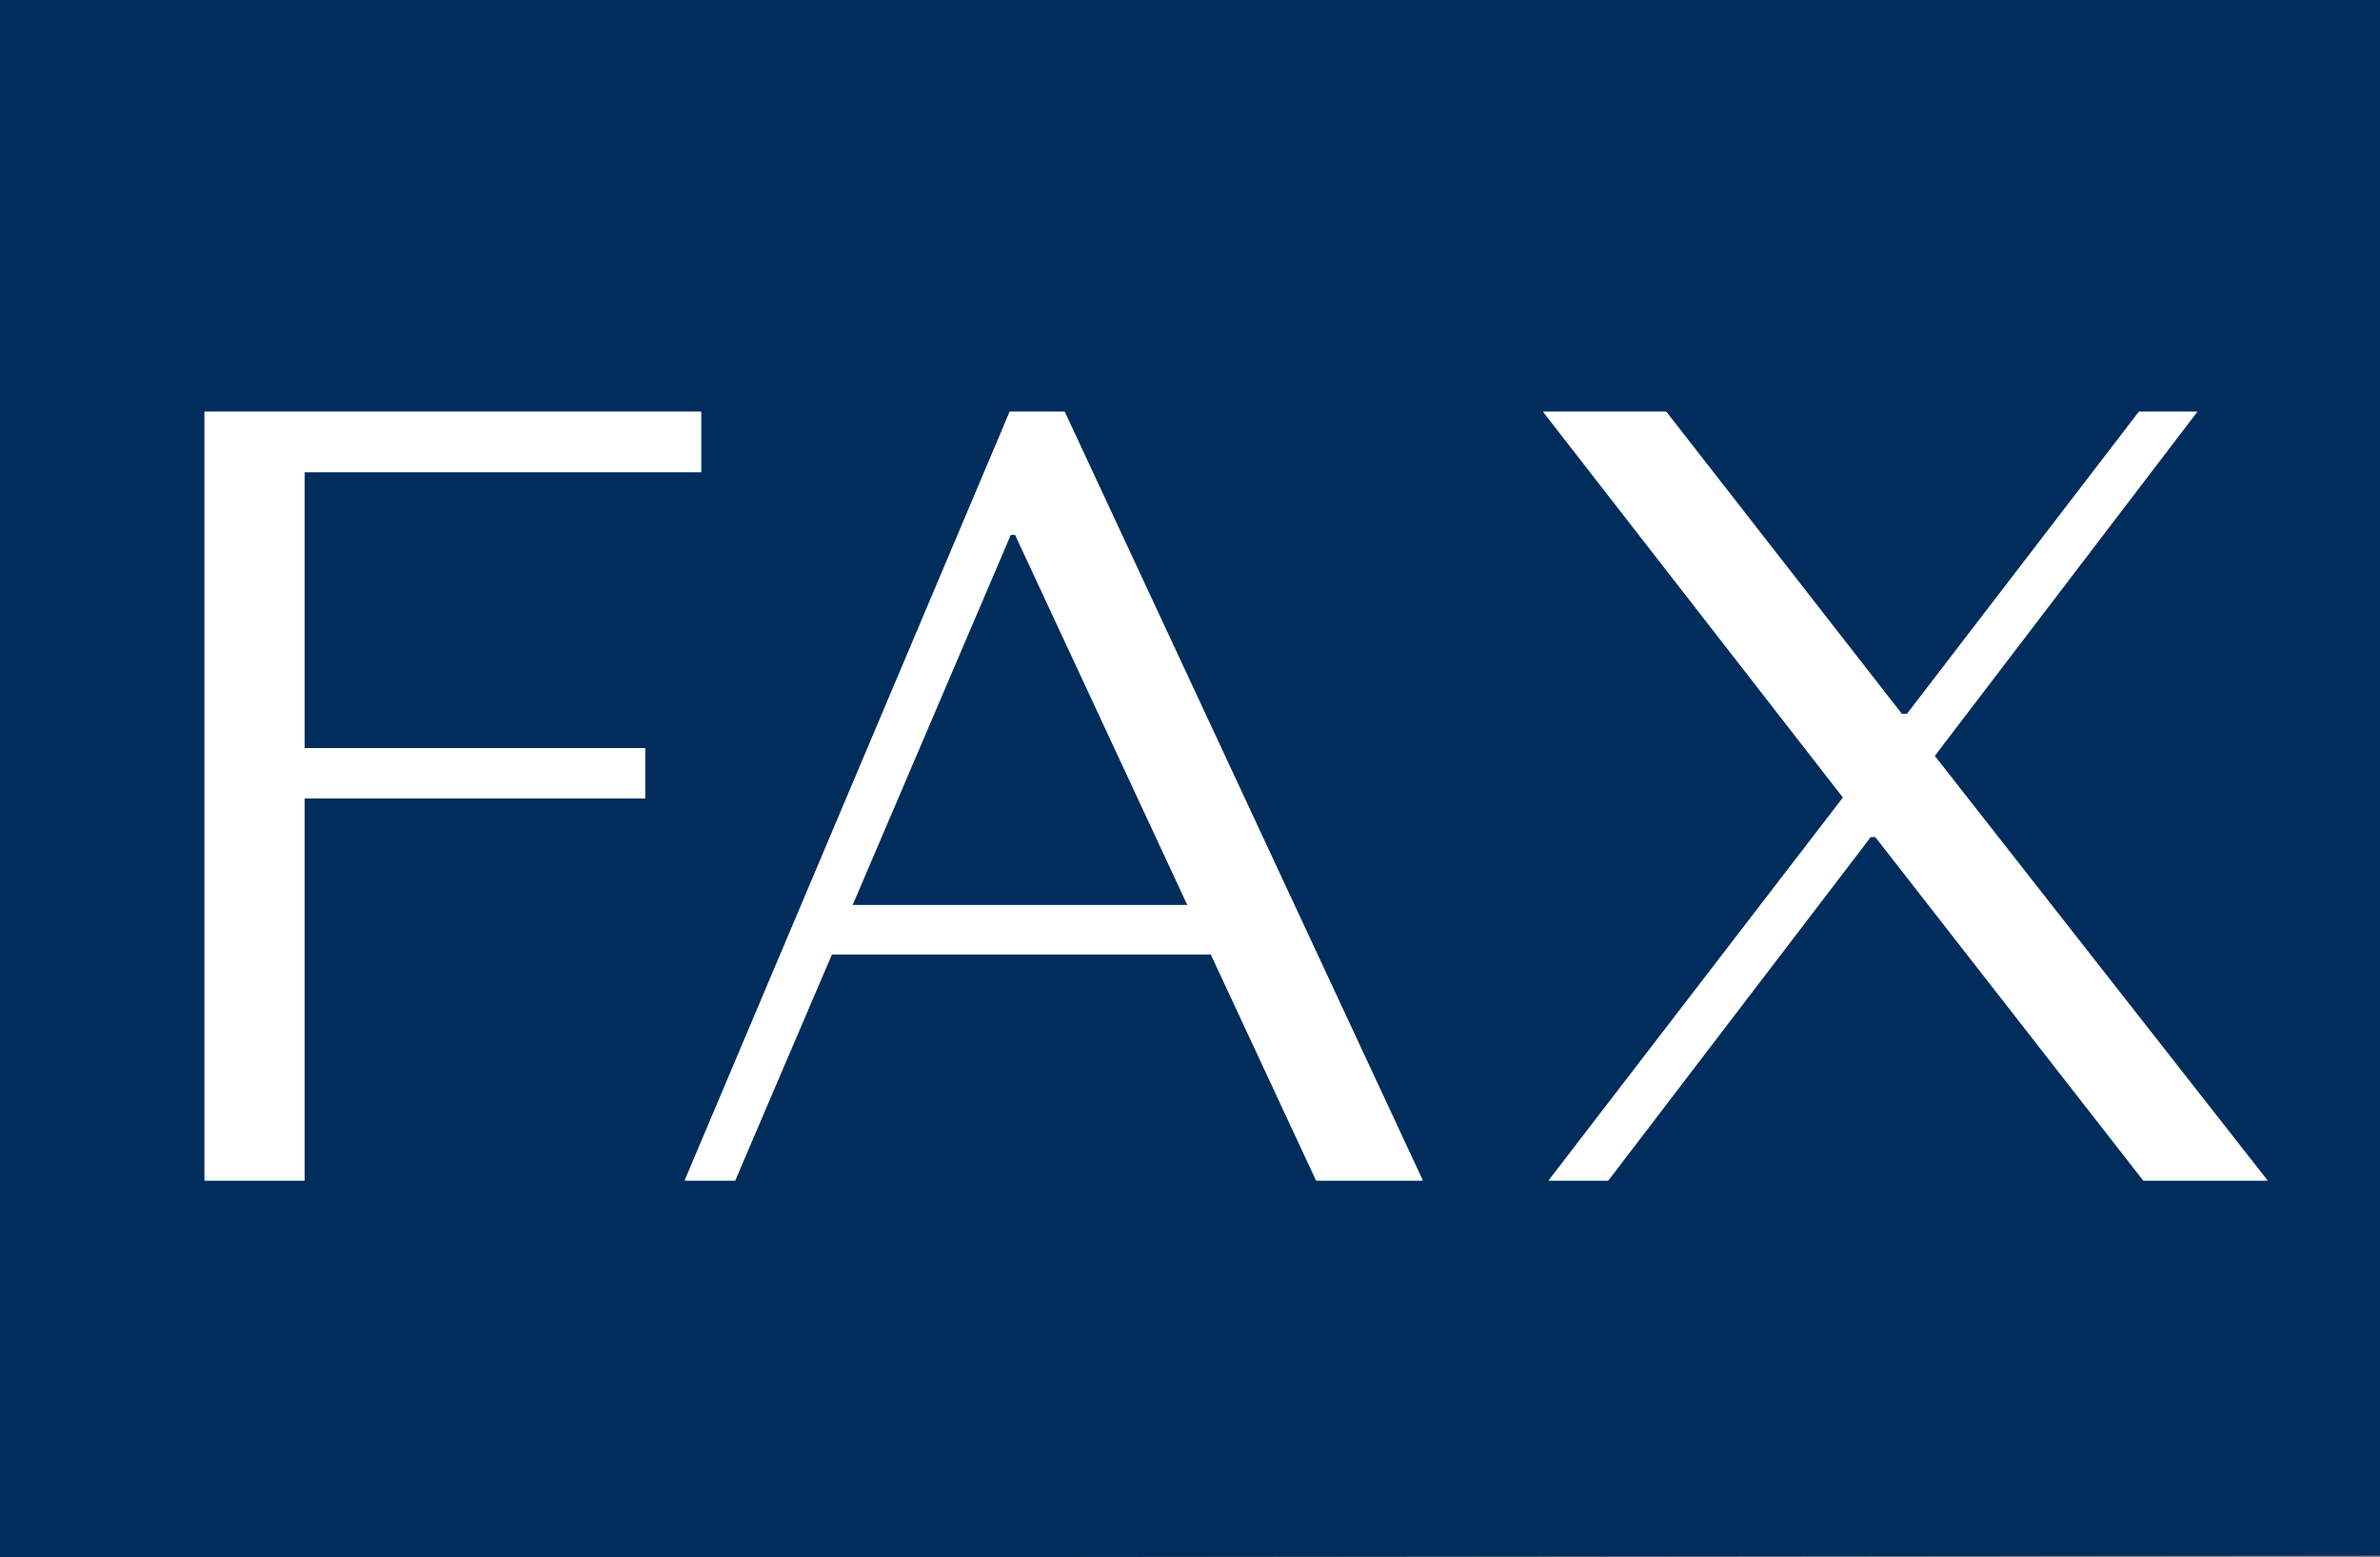 <svg id="contact002_fax_v1.svg" xmlns="http://www.w3.org/2000/svg" width="52" height="34.03" viewBox="0 0 52 34.03">
  <rect x="0" y="0" width="52" height="34.03" fill="#808080" stroke="none"/>
  <defs>
    <style>
      .cls-1 {
        fill: #002d5b;
      }

      .cls-1, .cls-2 {
        fill-rule: evenodd;
      }

      .cls-2 {
        fill: #fff;
      }
    </style>
  </defs>
  <path class="cls-1" d="M445,5781v-34H393v34.05Z" transform="translate(-393 -5747)"/>
  <path class="cls-2" d="M408.317,5756v1.32h-8.664v6.03h7.44v1.1h-7.44v8.35h-2.184V5756h10.848Zm2.856,11.86-2.112,4.94h-1.1l7.1-16.8h1.2l7.824,16.8h-2.328l-2.3-4.94h-8.28Zm4.008-9.17h-0.1l-3.456,8.09h7.32Zm19.368,3.91h0.12l5.064-6.6h1.272l-5.736,7.52,7.272,9.28h-2.712l-5.856-7.51h-0.1l-5.736,7.51h-1.3l6.432-8.37-6.552-8.43h2.688Z" transform="translate(-393 -5747)"/>
  <path class="cls-2" d="M408.317,5756v1.32h-8.664v6.03h7.44v1.1h-7.44v8.35h-2.184V5756h10.848Zm2.856,11.86-2.112,4.94h-1.1l7.1-16.8h1.2l7.824,16.8h-2.328l-2.3-4.94h-8.28Zm4.008-9.17h-0.1l-3.456,8.09h7.32Zm19.368,3.91h0.12l5.064-6.6h1.272l-5.736,7.52,7.272,9.28h-2.712l-5.856-7.51h-0.1l-5.736,7.51h-1.3l6.432-8.37-6.552-8.43h2.688Z" transform="translate(-393 -5747)"/>
</svg>
